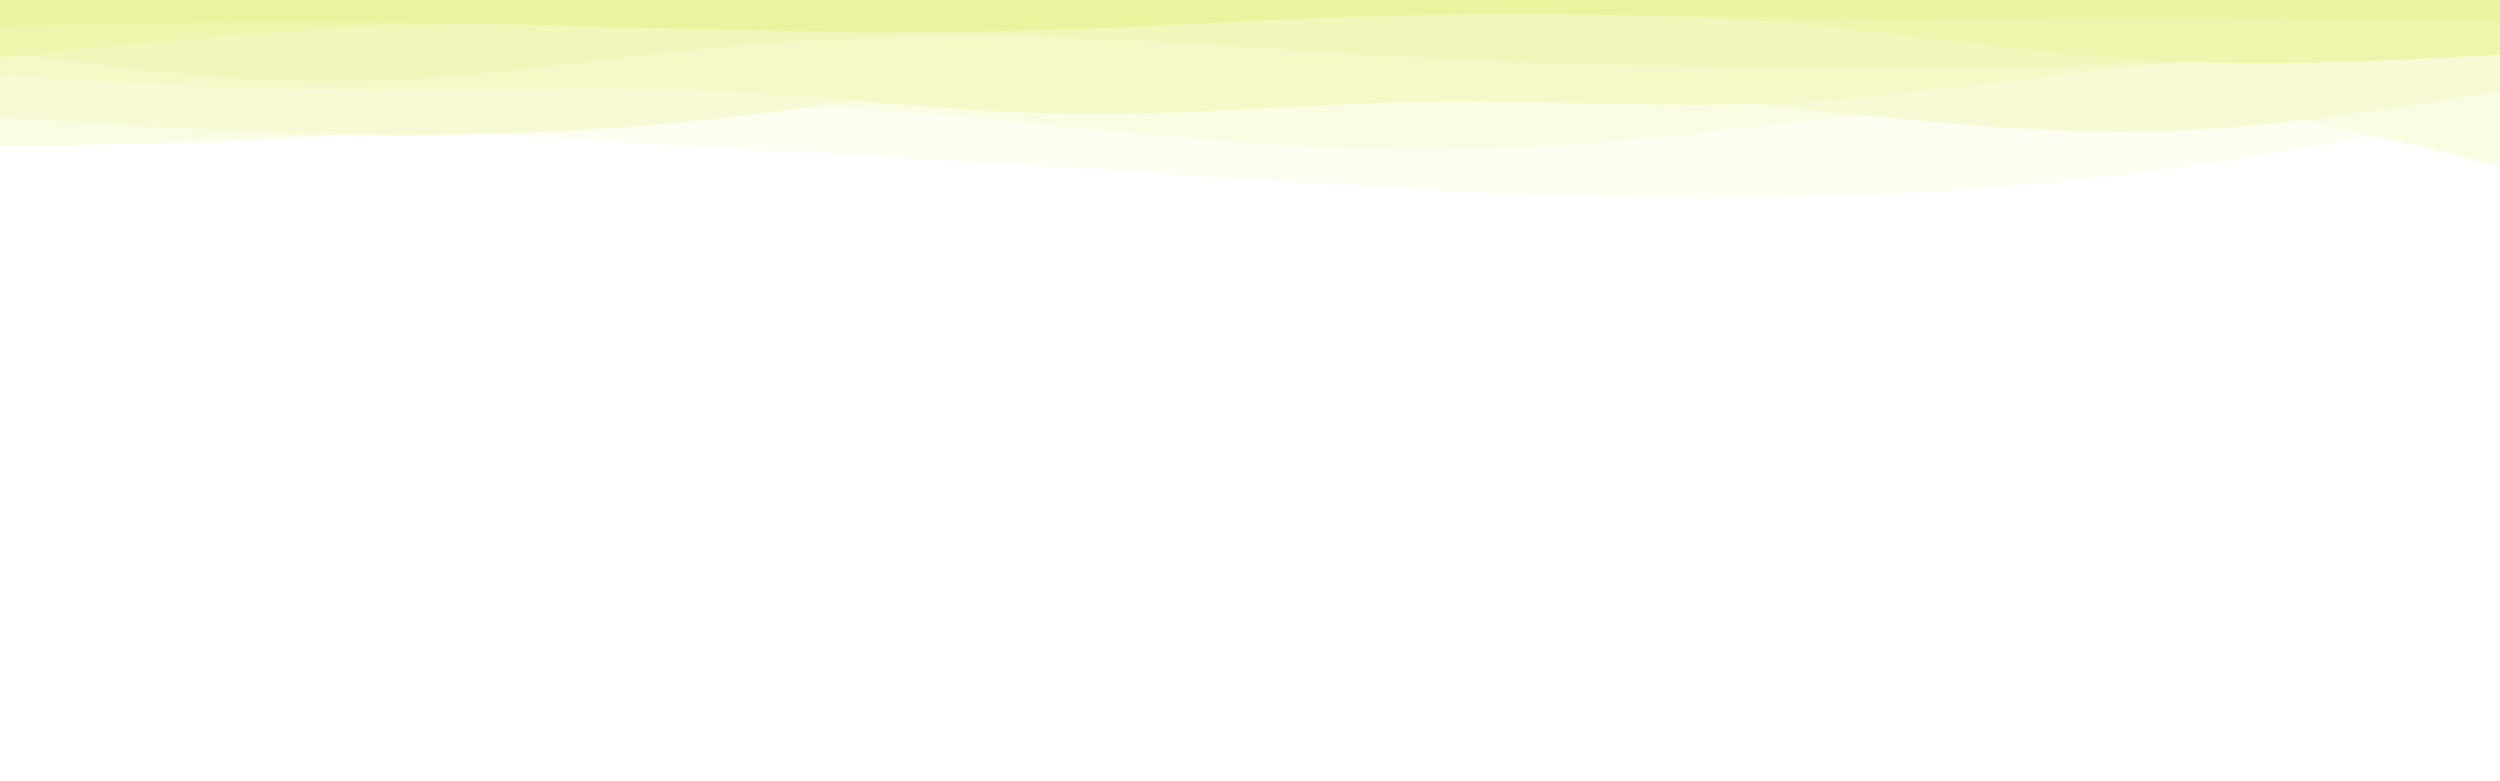 <svg id="visual" viewBox="0 0 960 300" width="960" height="300" xmlns="http://www.w3.org/2000/svg" xmlns:xlink="http://www.w3.org/1999/xlink" version="1.1"><rect x="0" y="0" width="960" height="300" fill="#ffffff"></rect><path d="M0 72L22.8 69.3C45.7 66.7 91.3 61.3 137 60C182.7 58.7 228.3 61.3 274 66.7C319.7 72 365.3 80 411.2 81.8C457 83.7 503 79.3 548.8 72.3C594.7 65.3 640.3 55.7 686 51.8C731.7 48 777.3 50 823 54.2C868.7 58.3 914.3 64.7 937.2 67.8L960 71L960 0L937.2 0C914.3 0 868.7 0 823 0C777.3 0 731.7 0 686 0C640.3 0 594.7 0 548.8 0C503 0 457 0 411.2 0C365.3 0 319.7 0 274 0C228.3 0 182.7 0 137 0C91.3 0 45.7 0 22.8 0L0 0Z" fill="#ffffff"></path><path d="M0 43L22.8 43.8C45.7 44.7 91.3 46.3 137 48.7C182.7 51 228.3 54 274 56.7C319.7 59.3 365.3 61.7 411.2 64.5C457 67.3 503 70.7 548.8 73C594.7 75.3 640.3 76.7 686 75.8C731.7 75 777.3 72 823 66.2C868.7 60.3 914.3 51.7 937.2 47.3L960 43L960 0L937.2 0C914.3 0 868.7 0 823 0C777.3 0 731.7 0 686 0C640.3 0 594.7 0 548.8 0C503 0 457 0 411.2 0C365.3 0 319.7 0 274 0C228.3 0 182.7 0 137 0C91.3 0 45.7 0 22.8 0L0 0Z" fill="#fdfdf1"></path><path d="M0 56L22.8 55.7C45.7 55.3 91.3 54.7 137 51.2C182.7 47.7 228.3 41.3 274 40.5C319.7 39.7 365.3 44.3 411.2 48.8C457 53.3 503 57.7 548.8 57.5C594.7 57.3 640.3 52.7 686 47.3C731.7 42 777.3 36 823 38.7C868.7 41.3 914.3 52.7 937.2 58.3L960 64L960 0L937.2 0C914.3 0 868.7 0 823 0C777.3 0 731.7 0 686 0C640.3 0 594.7 0 548.8 0C503 0 457 0 411.2 0C365.3 0 319.7 0 274 0C228.3 0 182.7 0 137 0C91.3 0 45.7 0 22.8 0L0 0Z" fill="#fbfce4"></path><path d="M0 45L22.8 46.5C45.7 48 91.3 51 137 51.7C182.7 52.3 228.3 50.7 274 45.7C319.7 40.7 365.3 32.3 411.2 29.2C457 26 503 28 548.8 30.7C594.7 33.3 640.3 36.7 686 41.2C731.7 45.7 777.3 51.3 823 50.5C868.7 49.7 914.3 42.3 937.2 38.7L960 35L960 0L937.2 0C914.3 0 868.7 0 823 0C777.3 0 731.7 0 686 0C640.3 0 594.7 0 548.8 0C503 0 457 0 411.2 0C365.3 0 319.7 0 274 0C228.3 0 182.7 0 137 0C91.3 0 45.7 0 22.8 0L0 0Z" fill="#f8fad6"></path><path d="M0 29L22.8 30.3C45.7 31.7 91.3 34.3 137 34.7C182.7 35 228.3 33 274 35C319.7 37 365.3 43 411.2 43.7C457 44.3 503 39.7 548.8 39C594.7 38.3 640.3 41.7 686 39.5C731.7 37.3 777.3 29.7 823 25.5C868.7 21.3 914.3 20.7 937.2 20.3L960 20L960 0L937.2 0C914.3 0 868.7 0 823 0C777.3 0 731.7 0 686 0C640.3 0 594.7 0 548.8 0C503 0 457 0 411.2 0C365.3 0 319.7 0 274 0C228.3 0 182.7 0 137 0C91.3 0 45.7 0 22.8 0L0 0Z" fill="#f6f8c8"></path><path d="M0 20L22.8 23C45.7 26 91.3 32 137 31.2C182.7 30.3 228.3 22.7 274 18.3C319.7 14 365.3 13 411.2 14.5C457 16 503 20 548.8 22.3C594.7 24.7 640.3 25.3 686 25.8C731.7 26.3 777.3 26.7 823 24.3C868.7 22 914.3 17 937.2 14.5L960 12L960 0L937.2 0C914.3 0 868.7 0 823 0C777.3 0 731.7 0 686 0C640.3 0 594.7 0 548.8 0C503 0 457 0 411.2 0C365.3 0 319.7 0 274 0C228.3 0 182.7 0 137 0C91.3 0 45.7 0 22.8 0L0 0Z" fill="#f3f6ba"></path><path d="M0 22L22.8 19.7C45.7 17.3 91.3 12.7 137 10.5C182.7 8.3 228.3 8.7 274 9C319.7 9.3 365.3 9.7 411.2 9C457 8.3 503 6.7 548.8 5.8C594.7 5 640.3 5 686 8.8C731.7 12.7 777.3 20.3 823 23C868.7 25.7 914.3 23.3 937.2 22.2L960 21L960 0L937.2 0C914.3 0 868.7 0 823 0C777.3 0 731.7 0 686 0C640.3 0 594.7 0 548.8 0C503 0 457 0 411.2 0C365.3 0 319.7 0 274 0C228.3 0 182.7 0 137 0C91.3 0 45.7 0 22.8 0L0 0Z" fill="#eff5ac"></path><path d="M0 10L22.8 9.5C45.7 9 91.3 8 137 8.3C182.7 8.7 228.3 10.3 274 11.3C319.7 12.3 365.3 12.7 411.2 11.2C457 9.7 503 6.3 548.8 5.5C594.7 4.7 640.3 6.3 686 6.8C731.7 7.3 777.3 6.7 823 6.7C868.7 6.7 914.3 7.3 937.2 7.7L960 8L960 0L937.2 0C914.3 0 868.7 0 823 0C777.3 0 731.7 0 686 0C640.3 0 594.7 0 548.8 0C503 0 457 0 411.2 0C365.3 0 319.7 0 274 0C228.3 0 182.7 0 137 0C91.3 0 45.7 0 22.8 0L0 0Z" fill="#ecf39e"></path></svg>